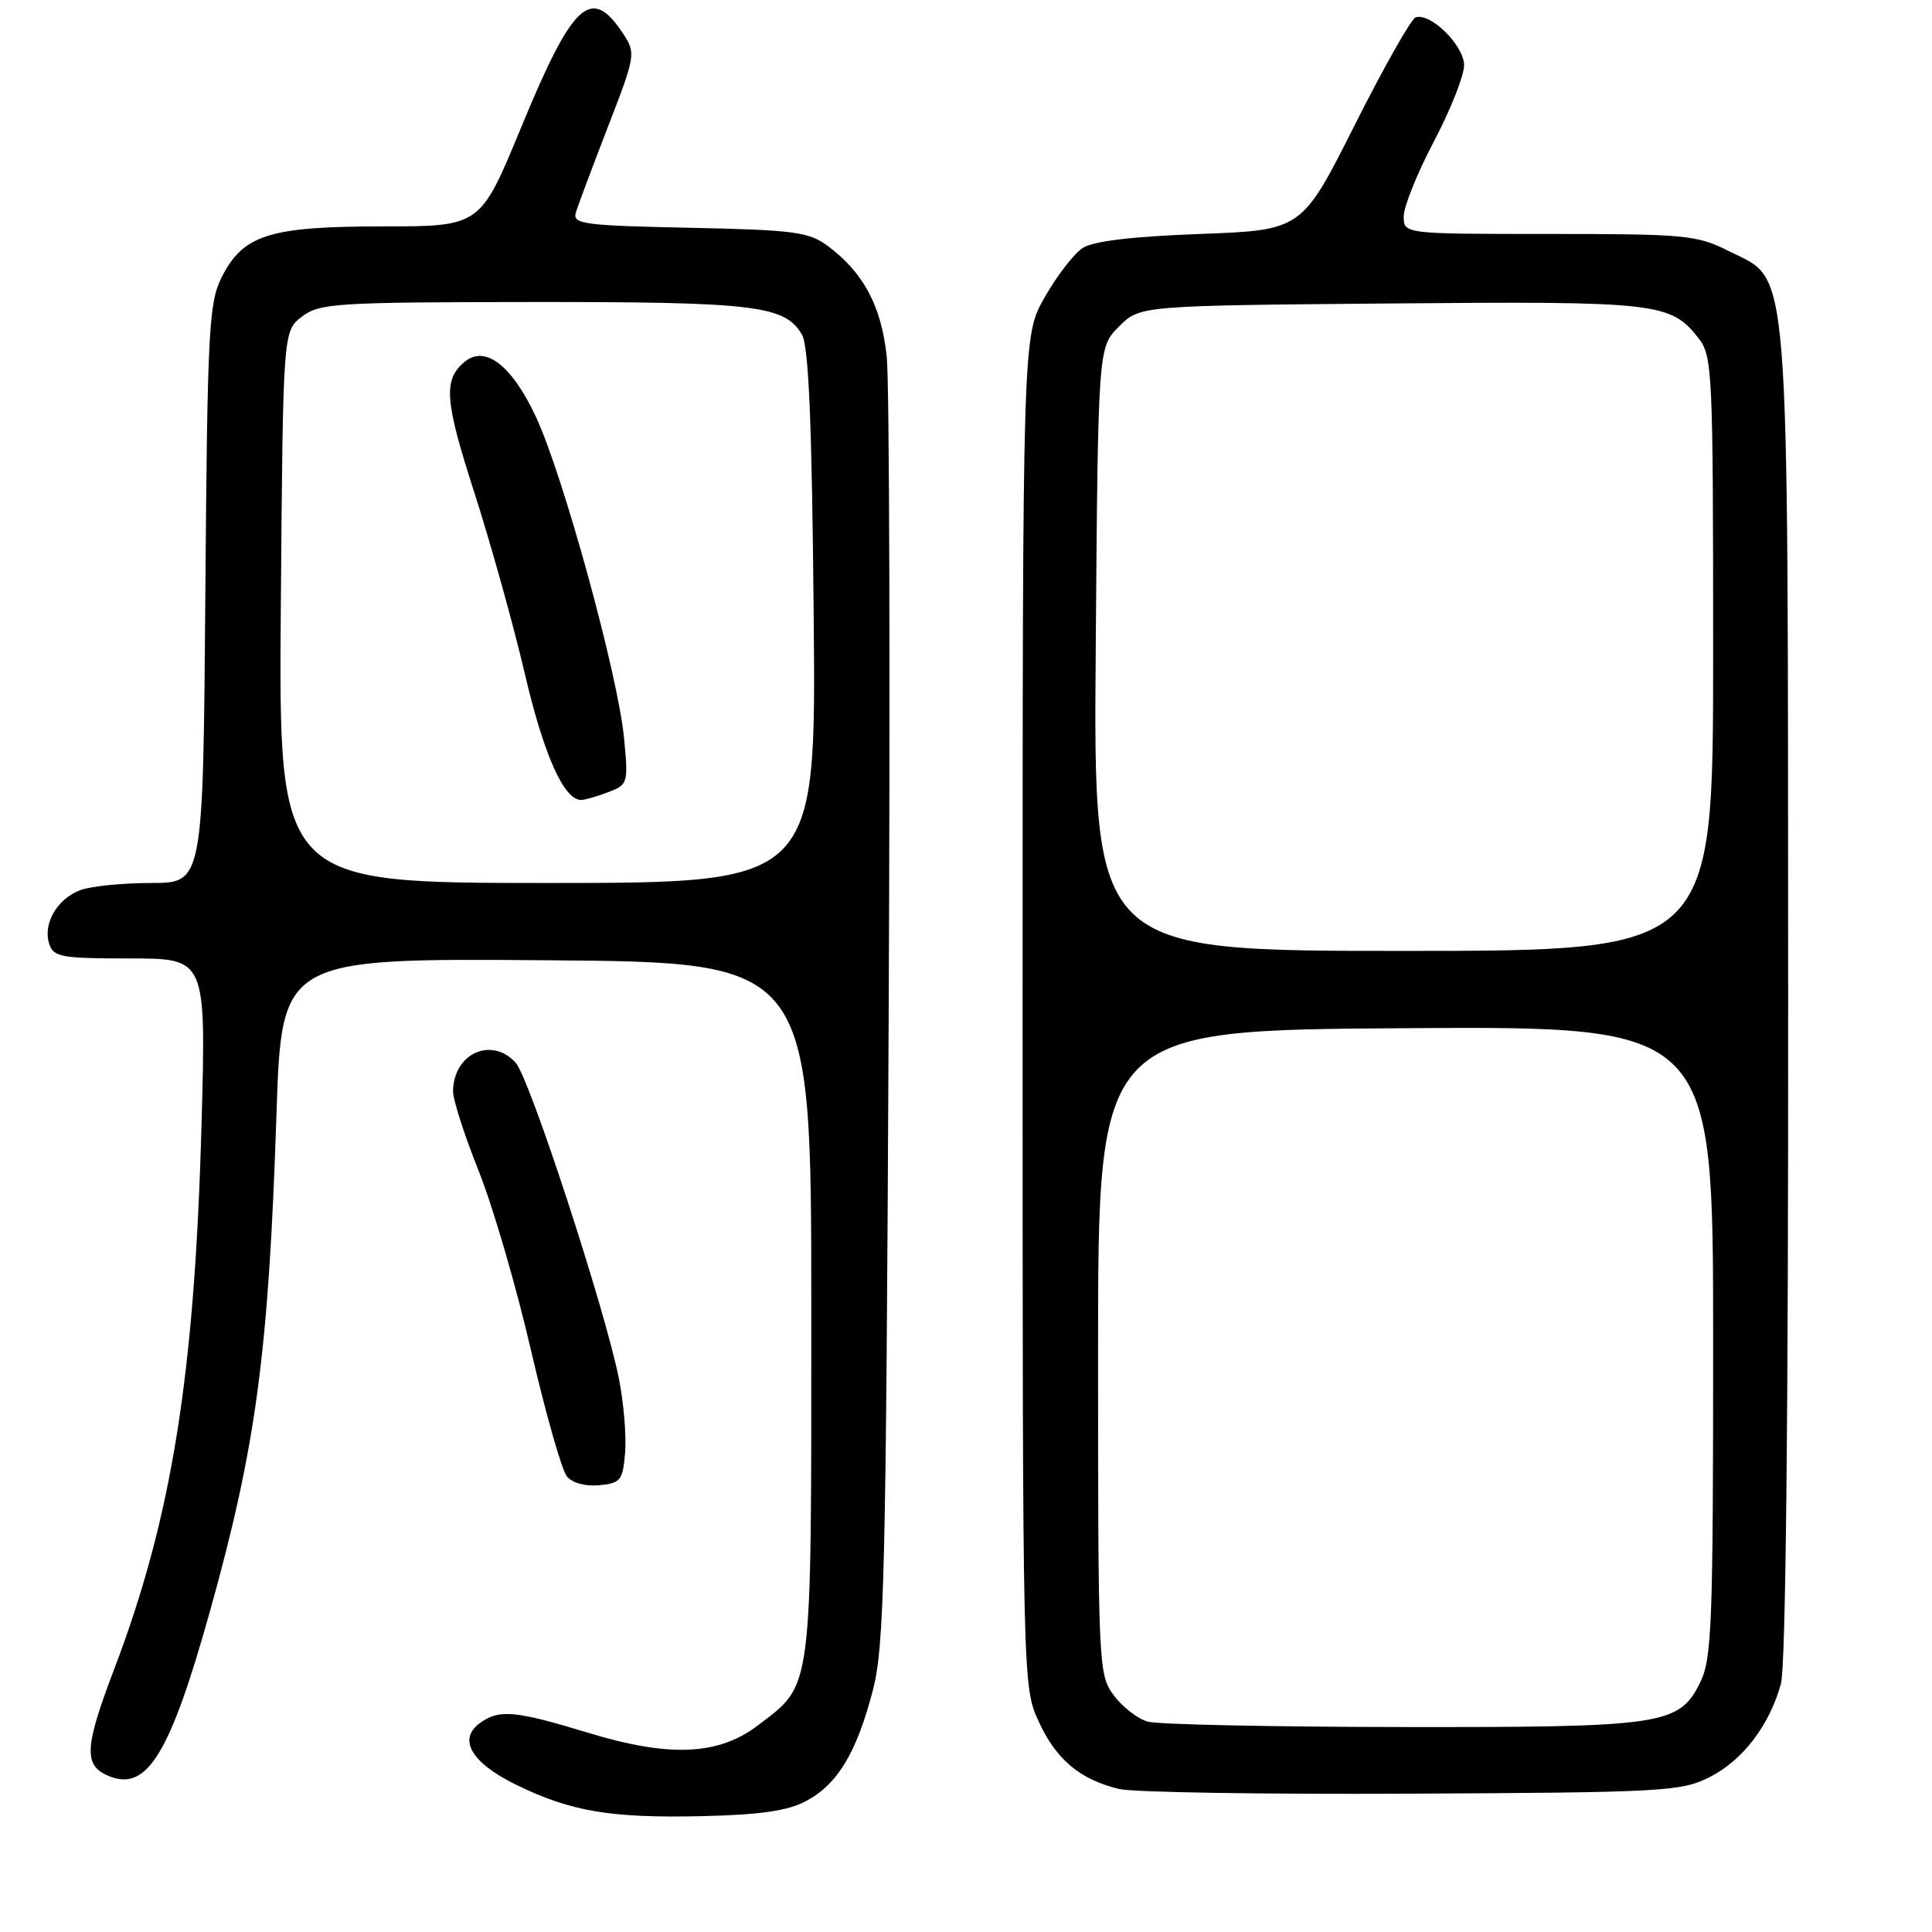 <?xml version="1.0" encoding="UTF-8" standalone="no"?>
<!DOCTYPE svg PUBLIC "-//W3C//DTD SVG 1.1//EN" "http://www.w3.org/Graphics/SVG/1.1/DTD/svg11.dtd" >
<svg xmlns="http://www.w3.org/2000/svg" xmlns:xlink="http://www.w3.org/1999/xlink" version="1.1" viewBox="0 0 256 256">
 <g >
 <path fill="currentColor"
d=" M 106.79 238.66 C 110.98 236.43 113.48 232.29 115.64 224.04 C 117.18 218.19 117.40 208.88 117.75 135.50 C 117.97 90.40 117.85 50.70 117.50 47.29 C 116.80 40.57 114.42 36.11 109.68 32.59 C 107.16 30.72 105.23 30.47 91.33 30.18 C 77.35 29.89 75.85 29.69 76.30 28.18 C 76.57 27.26 78.49 22.14 80.55 16.81 C 84.20 7.40 84.26 7.05 82.60 4.51 C 78.33 -2.00 75.93 0.20 69.01 16.99 C 63.64 30.00 63.64 30.00 50.72 30.00 C 35.64 30.00 32.17 31.11 29.33 36.83 C 27.67 40.16 27.47 44.07 27.21 78.75 C 26.91 117.00 26.91 117.00 20.02 117.00 C 16.23 117.00 12.00 117.43 10.63 117.95 C 7.57 119.11 5.67 122.39 6.51 125.04 C 7.08 126.82 8.08 127.00 17.22 127.00 C 27.30 127.00 27.30 127.00 26.71 148.75 C 25.81 182.09 22.79 201.01 15.16 221.09 C 11.11 231.73 11.02 234.03 14.61 235.41 C 19.54 237.30 22.58 232.24 27.82 213.50 C 33.94 191.60 35.59 179.29 36.63 147.74 C 37.31 126.97 37.31 126.97 72.41 127.24 C 107.50 127.50 107.50 127.50 107.50 173.50 C 107.50 224.84 107.73 223.05 100.43 228.62 C 95.21 232.60 88.69 232.89 77.93 229.60 C 68.23 226.65 66.12 226.46 63.57 228.33 C 60.64 230.47 62.47 233.59 68.35 236.47 C 75.64 240.04 80.86 240.92 93.00 240.65 C 100.73 240.47 104.37 239.95 106.79 238.66 Z  M 226.49 235.50 C 230.89 233.29 234.45 228.66 235.98 223.12 C 236.62 220.81 236.97 187.70 236.94 132.00 C 236.88 32.21 237.30 37.42 229.03 33.25 C 224.87 31.15 223.30 31.00 205.29 31.00 C 186.00 31.00 186.00 31.00 186.00 28.67 C 186.00 27.38 187.80 22.92 190.00 18.74 C 192.20 14.57 194.00 10.02 194.00 8.65 C 194.00 6.03 189.56 1.65 187.58 2.30 C 186.99 2.50 183.35 8.93 179.50 16.58 C 172.50 30.50 172.50 30.50 159.00 31.00 C 149.95 31.34 144.82 31.95 143.43 32.88 C 142.29 33.63 140.04 36.56 138.43 39.38 C 135.50 44.50 135.50 44.50 135.50 134.00 C 135.50 223.50 135.50 223.50 137.66 228.17 C 139.96 233.16 143.10 235.79 148.28 237.05 C 150.05 237.49 167.47 237.77 187.00 237.67 C 220.31 237.51 222.75 237.38 226.49 235.50 Z  M 82.83 192.50 C 83.01 190.30 82.65 185.93 82.03 182.78 C 80.27 173.77 70.18 142.85 68.34 140.83 C 65.16 137.30 60.11 139.57 60.03 144.56 C 60.01 145.69 61.53 150.41 63.39 155.06 C 65.26 159.70 68.39 170.40 70.34 178.84 C 72.30 187.28 74.45 194.84 75.12 195.64 C 75.83 196.50 77.60 196.98 79.41 196.80 C 82.23 196.53 82.53 196.15 82.83 192.50 Z  M 37.21 80.44 C 37.50 43.88 37.50 43.88 40.00 41.96 C 42.33 40.18 44.45 40.04 70.60 40.02 C 100.10 40.00 104.05 40.48 106.27 44.36 C 107.16 45.91 107.59 56.21 107.82 81.75 C 108.14 117.00 108.14 117.00 72.53 117.00 C 36.93 117.00 36.93 117.00 37.21 80.44 Z  M 80.58 104.97 C 83.22 103.97 83.27 103.79 82.68 97.72 C 81.86 89.34 74.63 62.99 71.02 55.25 C 67.83 48.42 64.30 45.68 61.57 47.94 C 58.71 50.32 58.91 53.04 62.84 65.23 C 65.01 71.98 68.04 82.82 69.55 89.31 C 72.06 100.05 74.72 106.00 77.01 106.00 C 77.48 106.00 79.09 105.54 80.58 104.97 Z  M 152.09 228.13 C 150.76 227.76 148.74 226.19 147.59 224.65 C 145.55 221.92 145.50 220.91 145.50 179.18 C 145.50 136.50 145.50 136.50 186.25 136.24 C 227.00 135.98 227.00 135.98 227.00 177.74 C 227.00 215.49 226.83 219.84 225.25 223.00 C 222.46 228.58 220.36 228.89 185.50 228.84 C 168.45 228.82 153.42 228.50 152.09 228.13 Z  M 145.19 86.02 C 145.50 46.04 145.50 46.04 148.27 43.27 C 151.04 40.50 151.04 40.50 184.22 40.21 C 219.62 39.90 221.36 40.10 225.03 44.77 C 226.91 47.16 227.00 49.01 227.00 86.63 C 227.00 126.00 227.00 126.00 185.94 126.00 C 144.88 126.00 144.88 126.00 145.19 86.02 Z "/>
</g>
</svg>